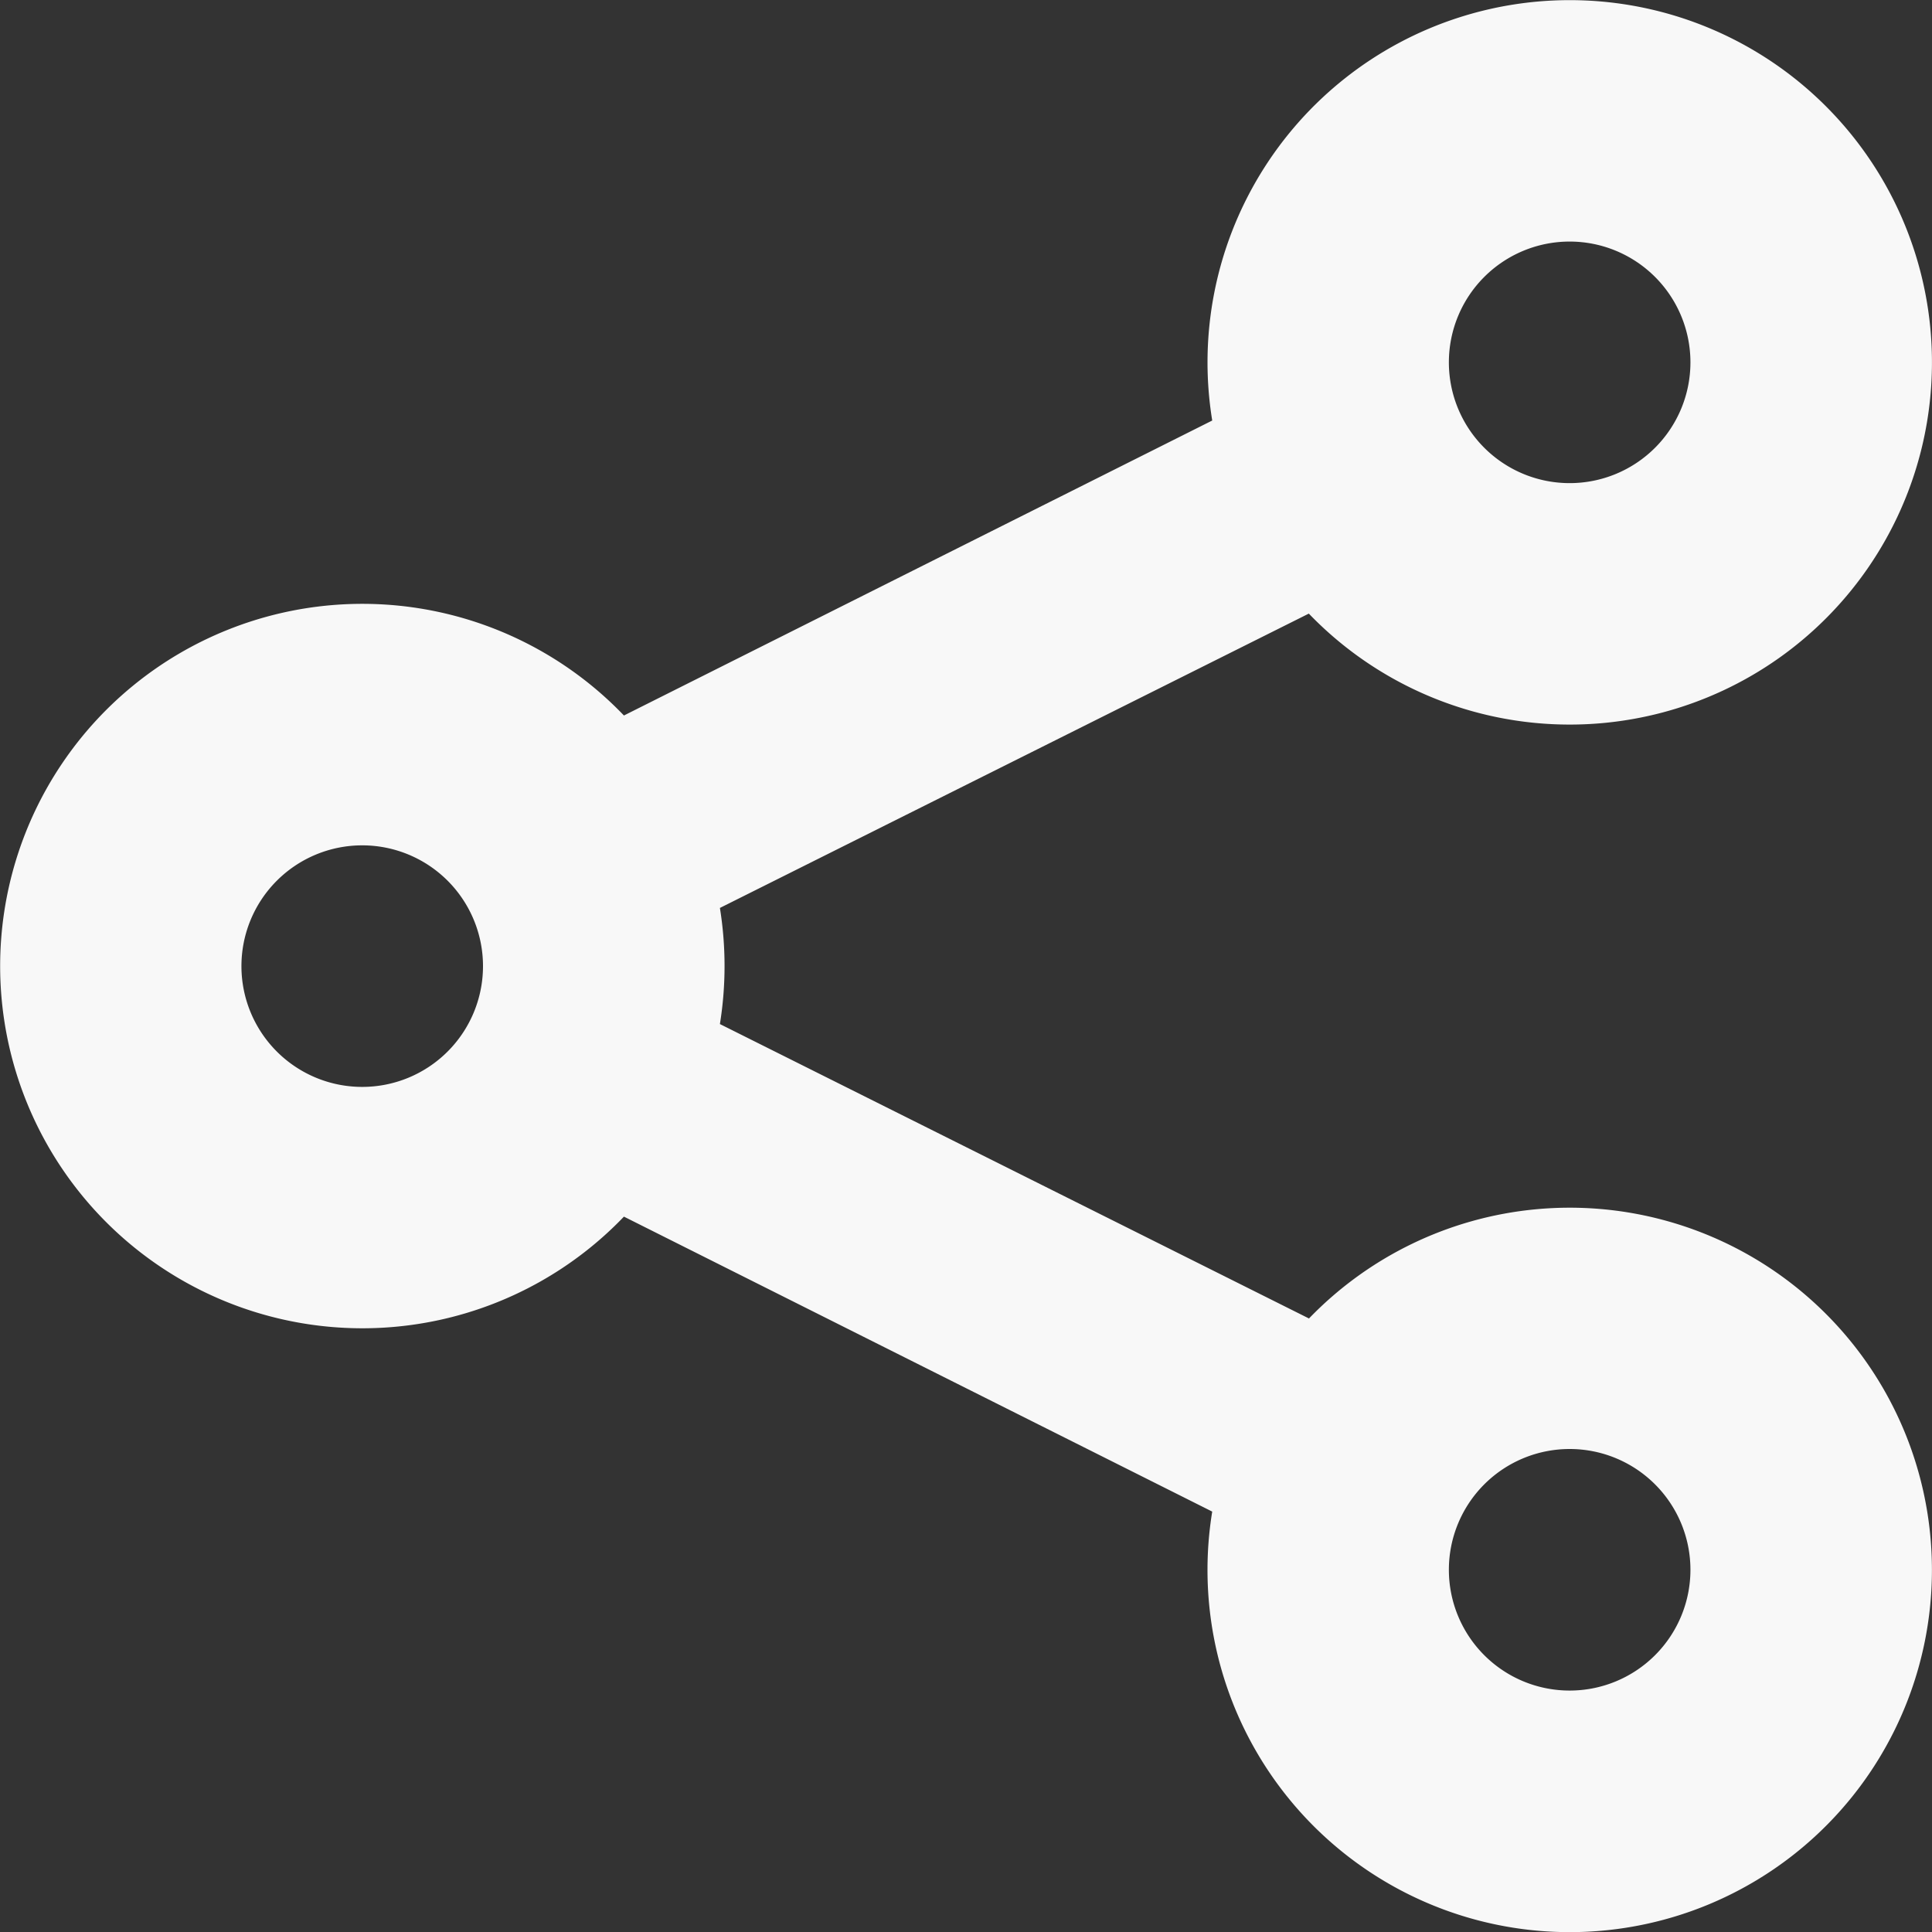 <svg xmlns="http://www.w3.org/2000/svg" width="15.34" height="15.342" viewBox="0 0 15.34 15.342">
  <rect x="0" y="0" width="15.34" height="15.342" fill="#333333" stroke="none"/>
  <path id="share" d="M16.392,16.468A2.876,2.876,0,1,1,15.625,18l-4.671-2.342a2.876,2.876,0,1,1,0-3.979l4.671-2.342a2.876,2.876,0,1,1,.767,1.533l-4.676,2.337a2.9,2.9,0,0,1,0,.922l4.676,2.337Zm2.071-6.634a.959.959,0,1,0-.959-.959A.959.959,0,0,0,18.463,9.834Zm0,9.587a.959.959,0,1,0-.959-.959A.959.959,0,0,0,18.463,19.421ZM8.876,14.628a.959.959,0,1,0-.959-.959A.959.959,0,0,0,8.876,14.628Z" transform="translate(-6 -5.998)" fill="#f8f8f8" fill-rule="evenodd"/>
</svg>
